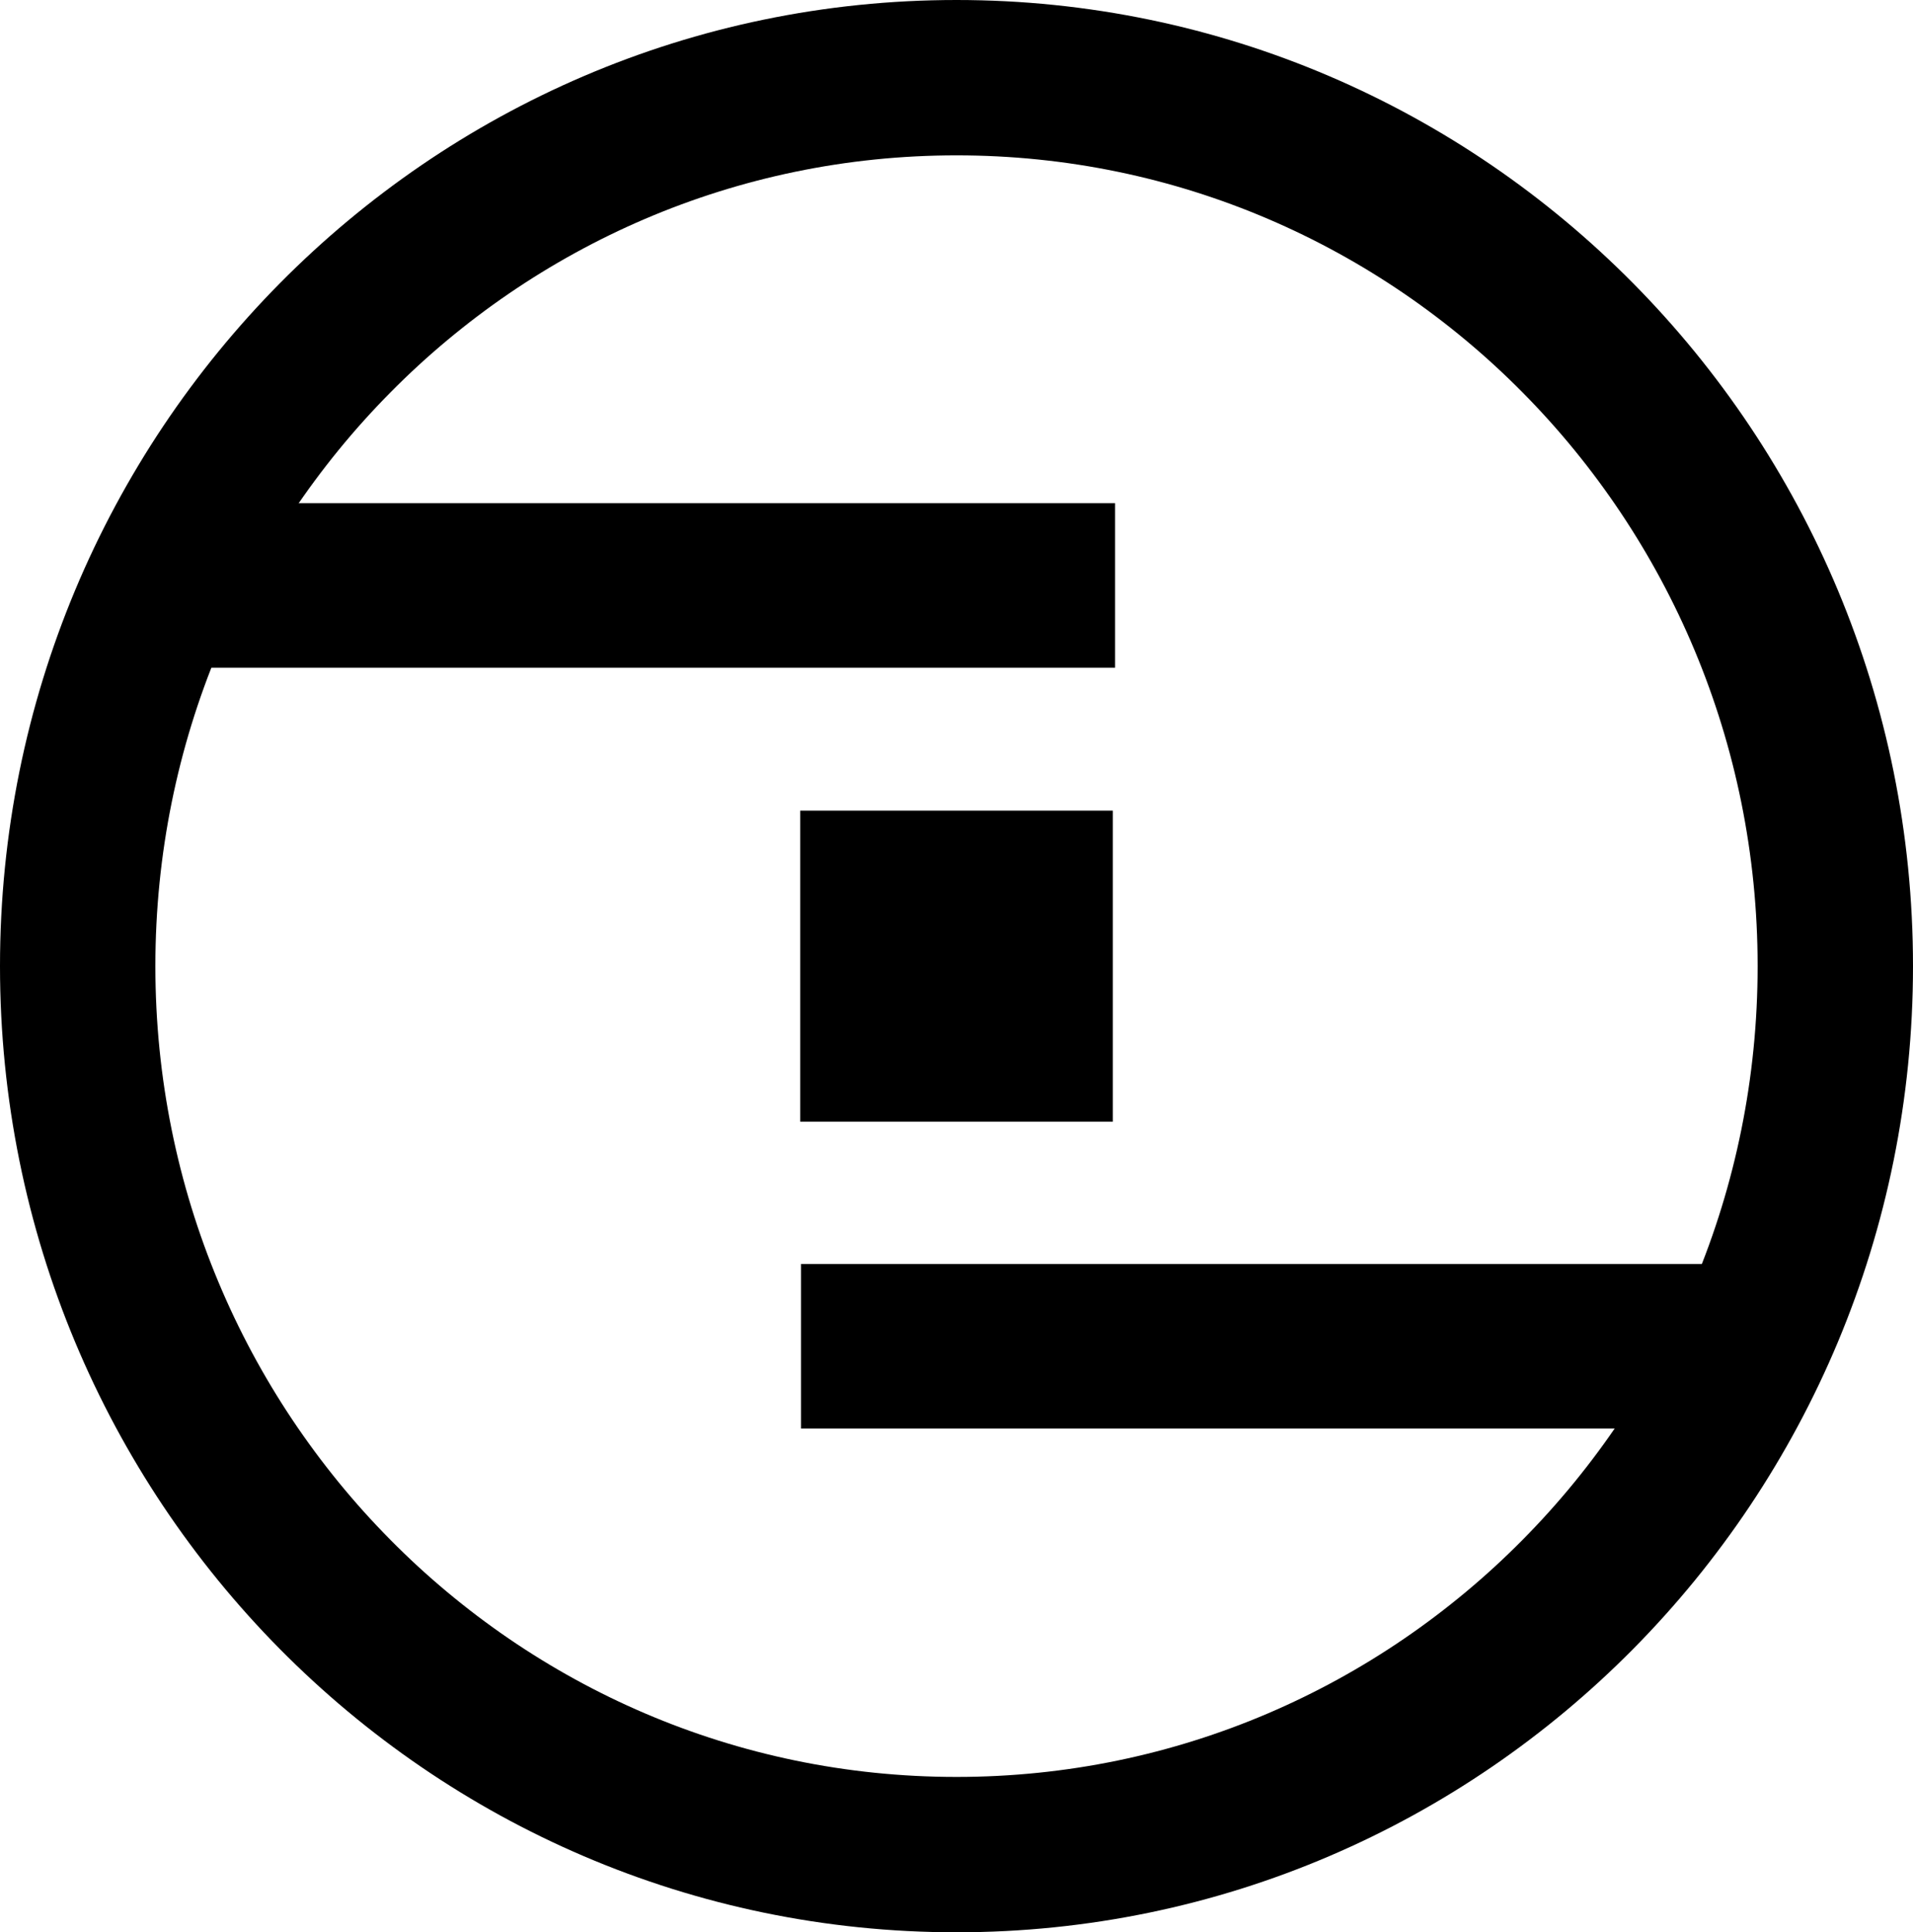 <svg version="1.1" xmlns="http://www.w3.org/2000/svg" xmlns:xlink="http://www.w3.org/1999/xlink" width="49.25" height="49.75" viewBox="0,0,49.25,49.75"><defs><linearGradient x1="235.976" y1="180" x2="244.024" y2="180" gradientUnits="userSpaceOnUse" id="color-1"><stop offset="0" stop-color="#000000"/><stop offset="1" stop-color="#000000"/></linearGradient><linearGradient x1="220.196" y1="170.198" x2="244.083" y2="170.198" gradientUnits="userSpaceOnUse" id="color-2"><stop offset="0" stop-color="#000000"/><stop offset="1" stop-color="#000000"/></linearGradient><linearGradient x1="259.883" y1="189.786" x2="235.997" y2="189.786" gradientUnits="userSpaceOnUse" id="color-3"><stop offset="0" stop-color="#000000"/><stop offset="1" stop-color="#000000"/></linearGradient></defs><g transform="translate(-215.375,-155.125)"><g data-paper-data="{&quot;isPaintingLayer&quot;:true}" fill-rule="nonzero" stroke-linecap="butt" stroke-linejoin="miter" stroke-miterlimit="10" stroke-dasharray="" stroke-dashoffset="0" style="mix-blend-mode: normal"><path d="M262.625,180c0,12.634 -10.13,22.875 -22.625,22.875c-12.495,0 -22.625,-10.241 -22.625,-22.875c0,-12.634 10.13,-22.875 22.625,-22.875c12.495,0 22.625,10.241 22.625,22.875z" fill="none" stroke="#000000" stroke-width="4"/><path d="M235.976,184.004v-8.008h8.049v8.008z" fill="url(#color-1)" stroke="none" stroke-width="0"/><path d="M220.196,172.316v-4.236h23.887v4.236z" fill="url(#color-2)" stroke="none" stroke-width="0"/><path d="M259.883,187.668v4.236h-23.887v-4.236z" data-paper-data="{&quot;index&quot;:null}" fill="url(#color-3)" stroke="none" stroke-width="0"/></g></g></svg>